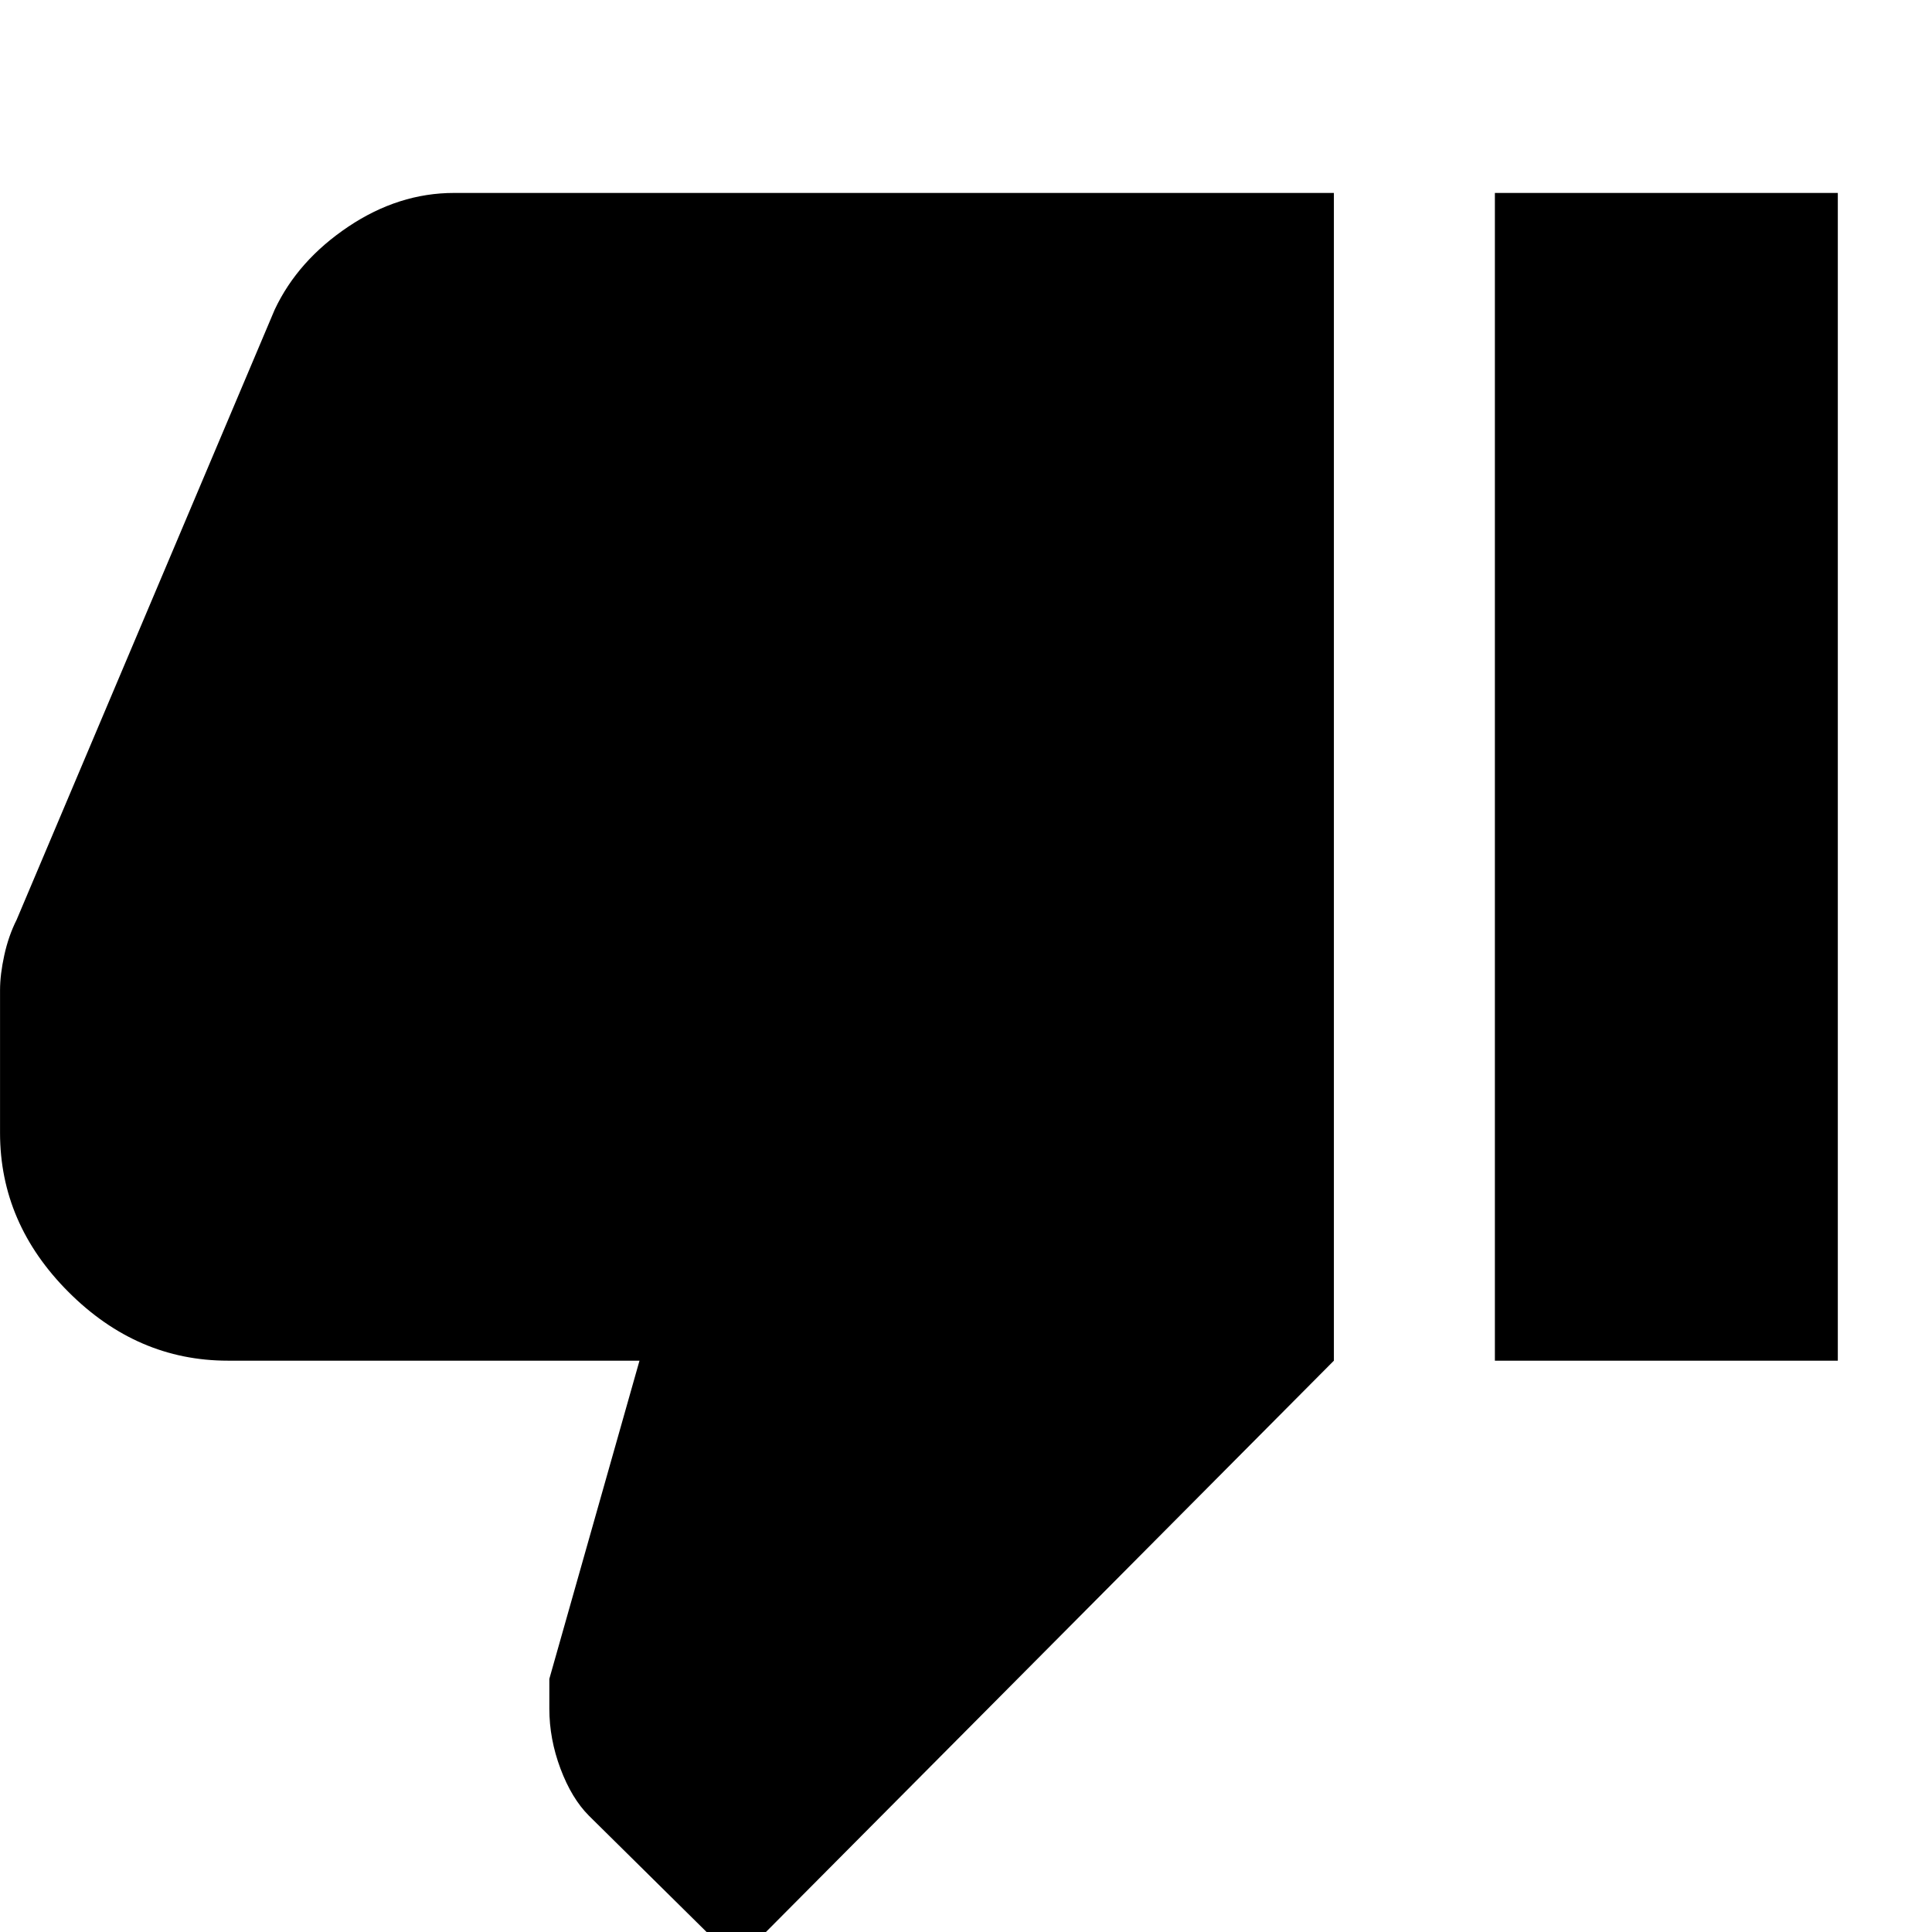 <svg xmlns="http://www.w3.org/2000/svg" height="24" viewBox="0 -960 960 960" width="24"><path d="M225.59-864.13H662.8v580.24L365.98 14.7l-73.35-72.48q-8.59-8.61-14.13-23.38-5.54-14.77-5.54-29.81v-14.81l44.8-158.11H113.2q-45.03 0-79.11-34.07Q.02-352.03.02-397.07v-70.89q0-7.8 2.12-17.44t6.12-17.56L136.5-806.15q11.48-24.39 36.52-41.19 25.04-16.79 52.57-16.79ZM742.8-283.89v-580.24h170.4v580.24H742.8Z"/></svg>